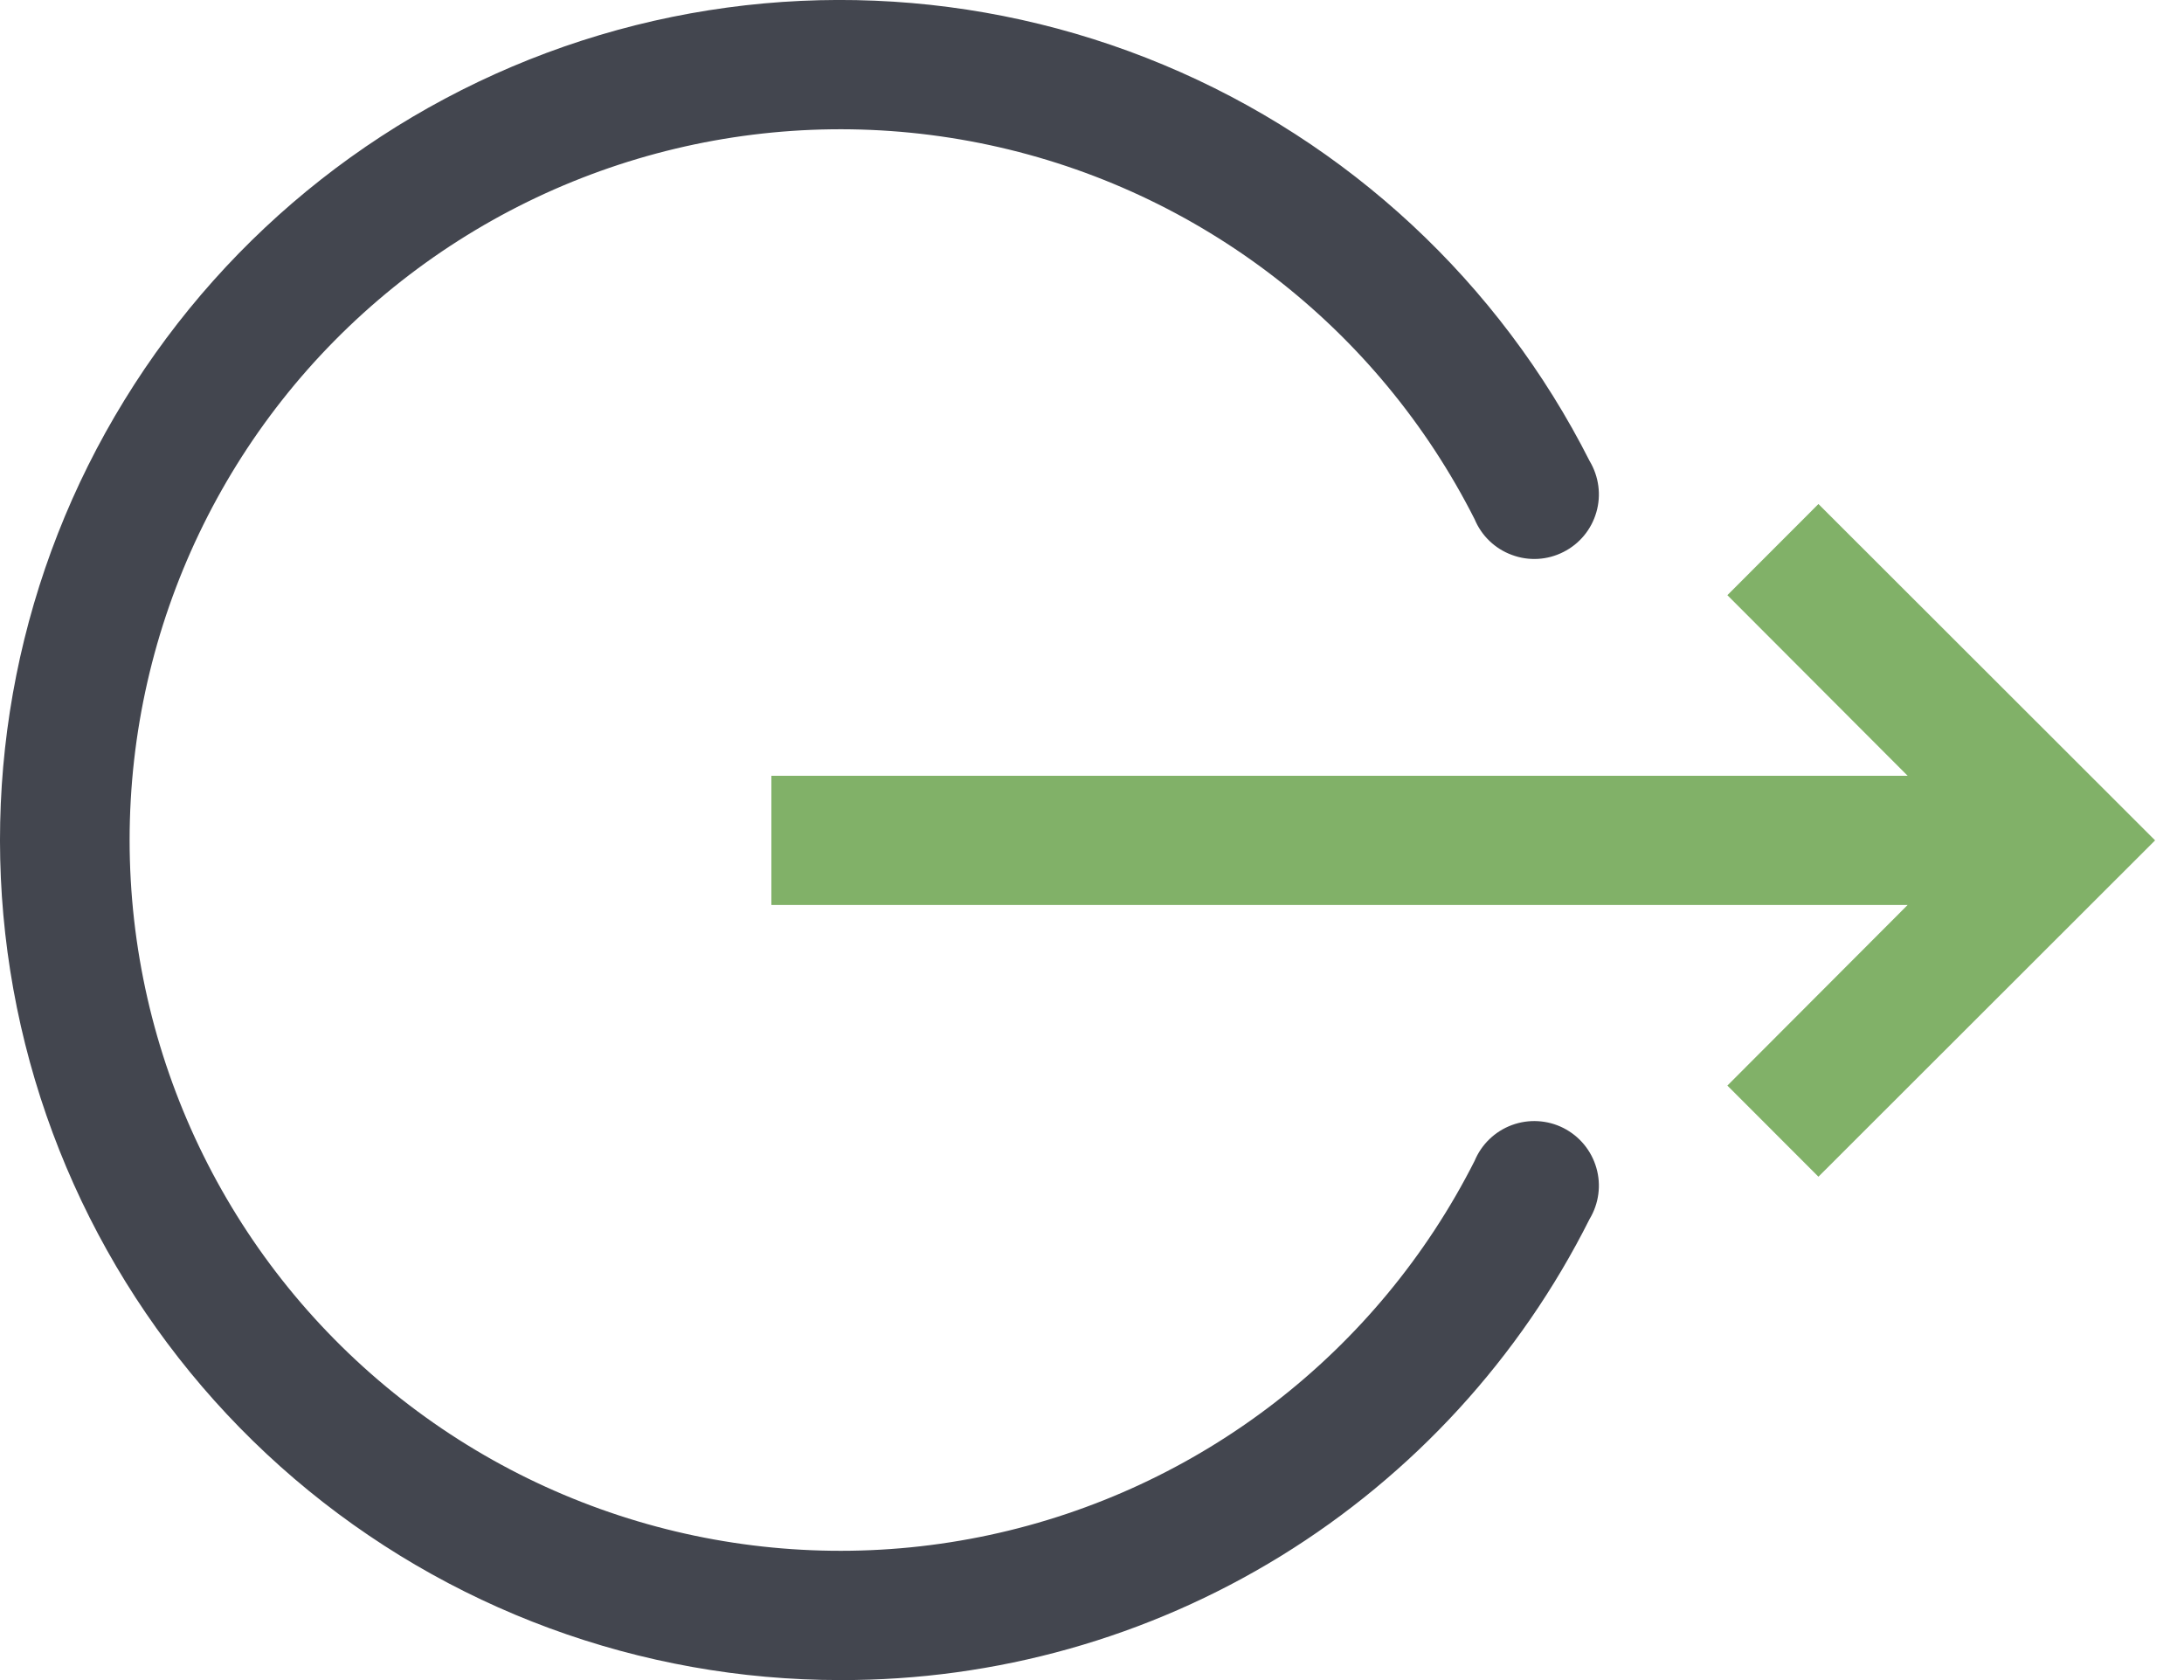 <svg width="26" height="20" viewBox="0 0 26 20" fill="none" xmlns="http://www.w3.org/2000/svg">
<path d="M9.183 10.773H22.71L20.564 12.923L21.648 14.008L25.656 10.004L21.648 6L20.564 7.085L22.71 9.235H9.183V10.773Z" fill="#81B168"/>
<path d="M10.005 20C11.855 20.005 13.67 19.494 15.246 18.525C16.821 17.555 18.095 16.165 18.924 14.511C19.034 14.328 19.064 14.107 19.004 13.902C18.945 13.696 18.803 13.525 18.612 13.428C18.422 13.332 18.199 13.319 17.999 13.393C17.798 13.467 17.637 13.622 17.555 13.819C16.401 16.1 14.279 17.737 11.78 18.273C9.281 18.809 6.674 18.187 4.686 16.581C2.698 14.975 1.543 12.556 1.543 10C1.543 7.444 2.698 5.025 4.686 3.419C6.674 1.813 9.281 1.191 11.78 1.727C14.279 2.263 16.401 3.9 17.555 6.181C17.637 6.378 17.798 6.533 17.999 6.606C18.199 6.681 18.422 6.668 18.612 6.571C18.803 6.475 18.945 6.304 19.004 6.098C19.064 5.893 19.034 5.672 18.924 5.488C17.849 3.362 16.05 1.689 13.85 0.771C11.651 -0.147 9.196 -0.249 6.928 0.483C4.66 1.216 2.728 2.733 1.481 4.764C0.232 6.794 -0.249 9.203 0.122 11.557C0.493 13.911 1.693 16.056 3.505 17.604C5.317 19.151 7.622 20.001 10.005 20L10.005 20Z" fill="#43464F"/>
</svg>
